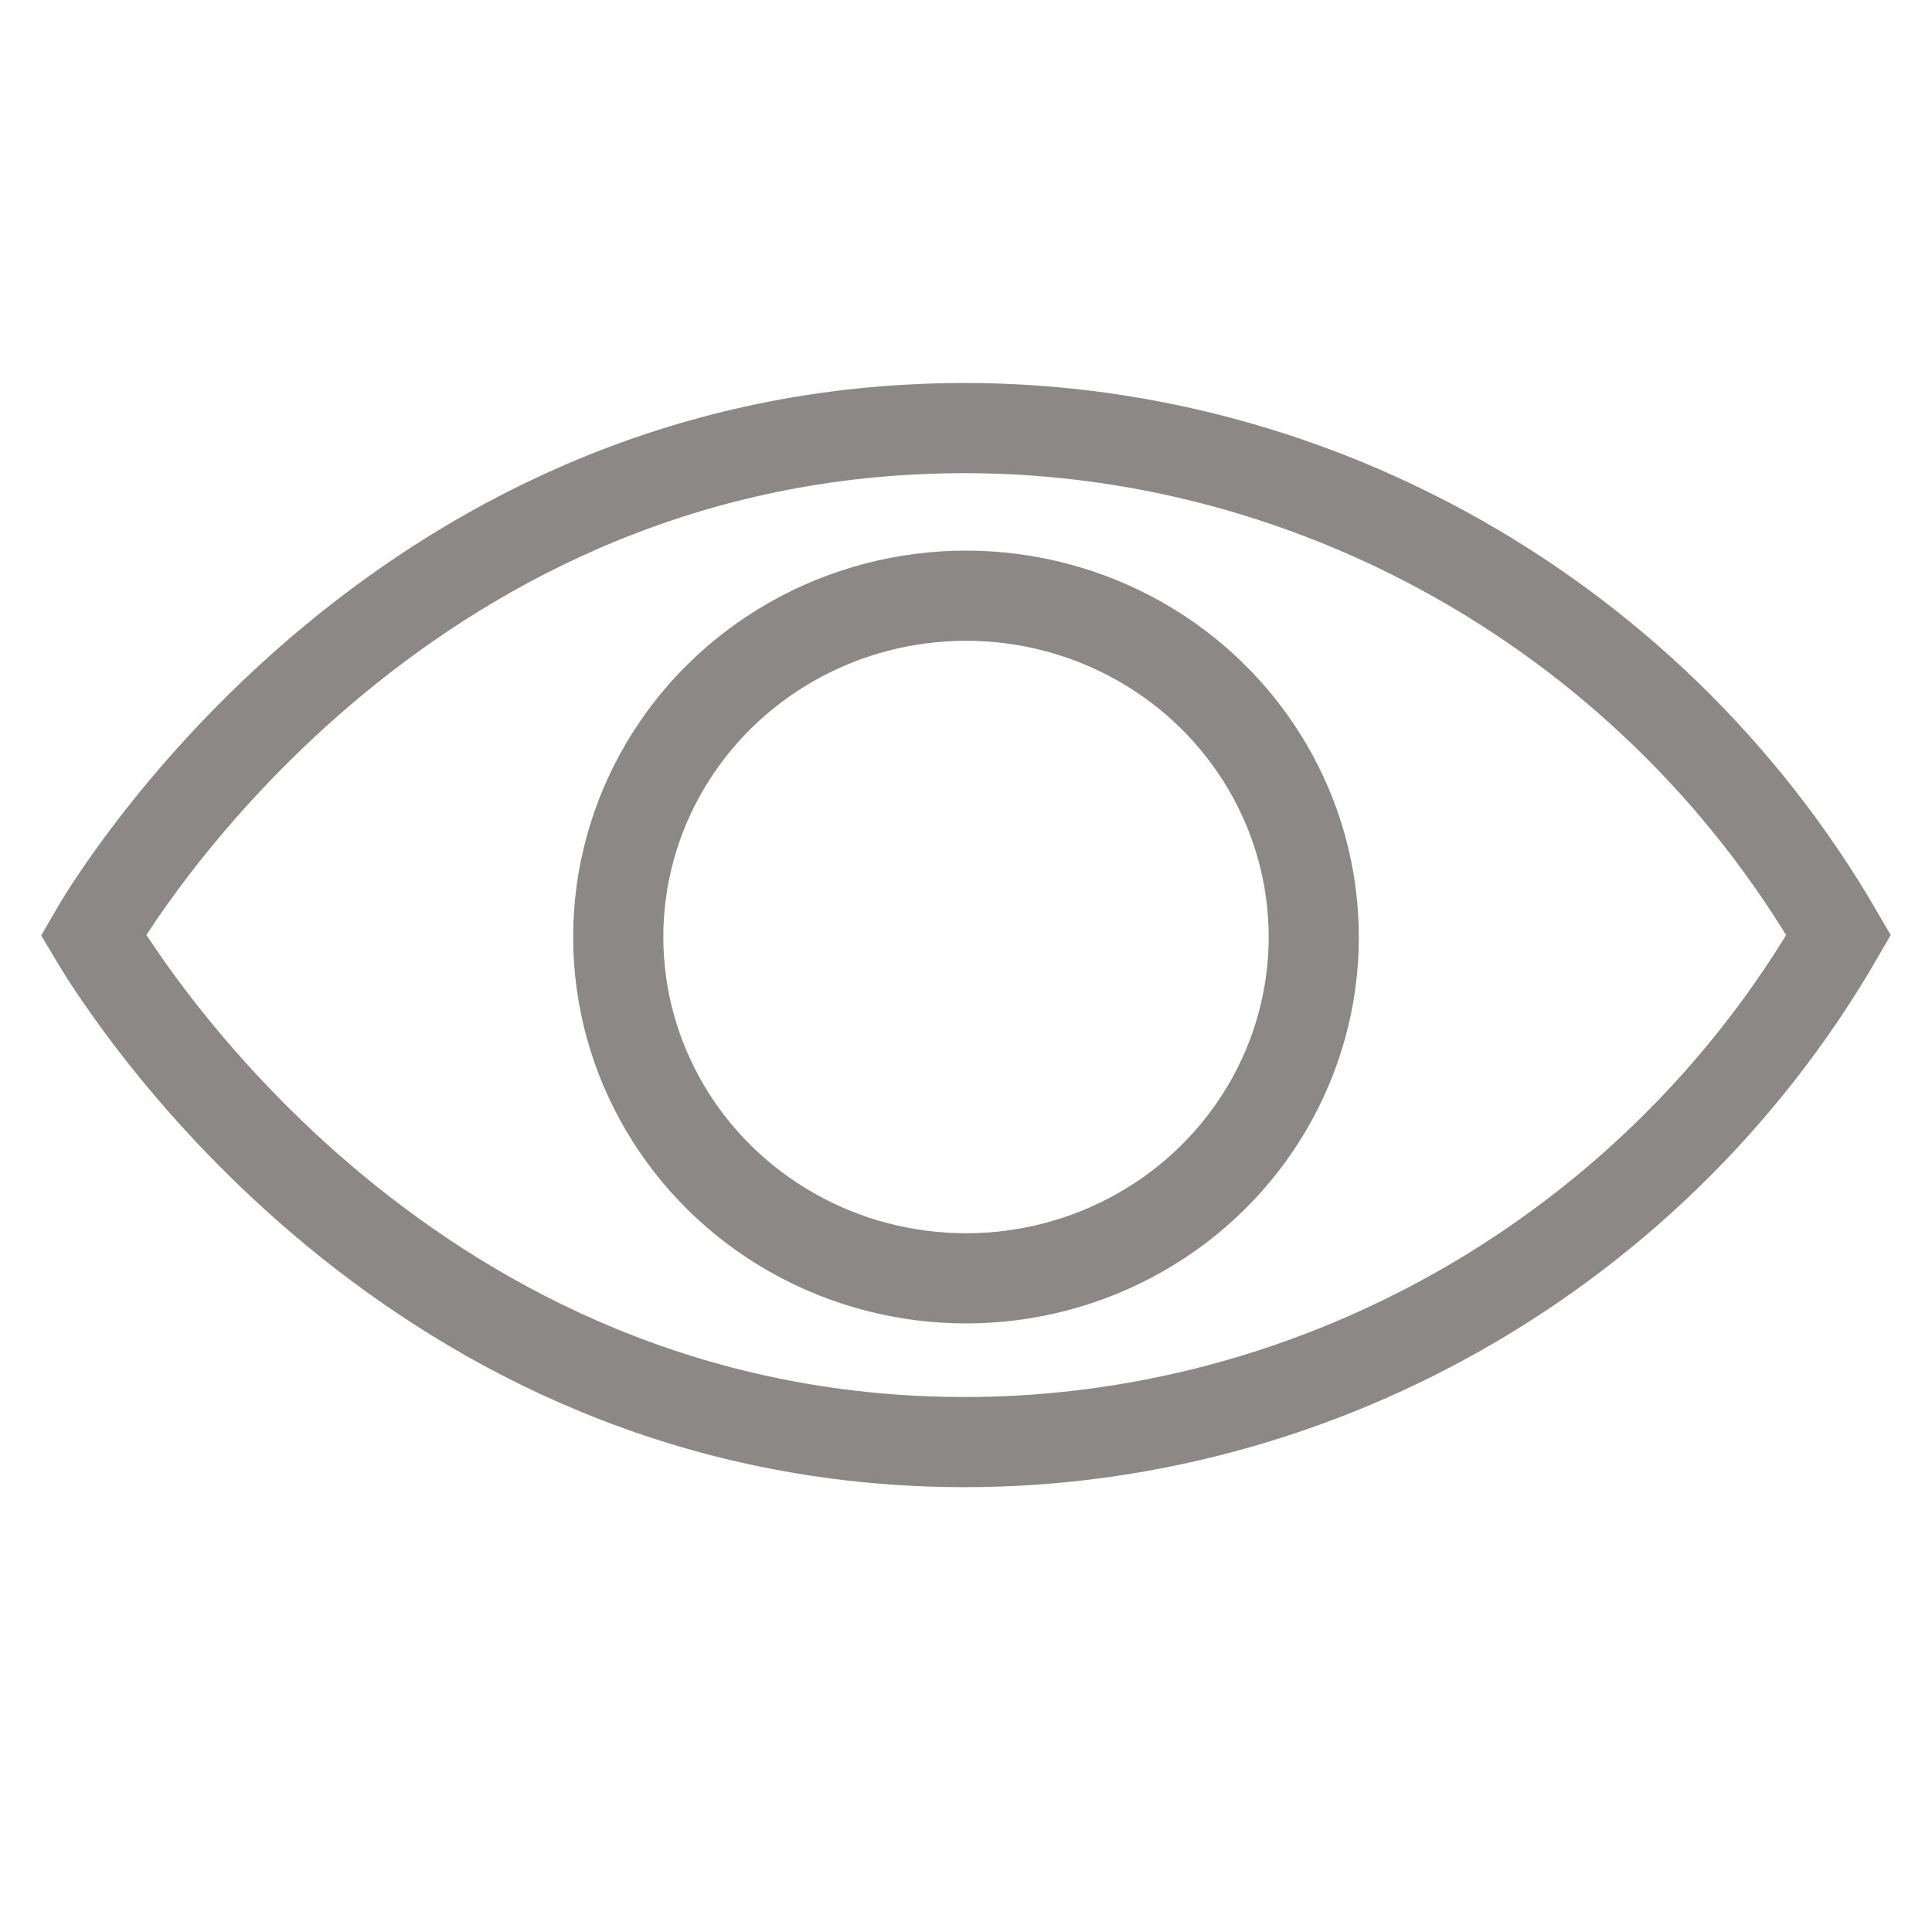<?xml version="1.0" encoding="utf-8"?>
<!-- Generator: Adobe Illustrator 24.0.1, SVG Export Plug-In . SVG Version: 6.00 Build 0)  -->
<svg version="1.1" id="Слой_1" xmlns="http://www.w3.org/2000/svg" xmlns:xlink="http://www.w3.org/1999/xlink" x="0px" y="0px"
	 viewBox="0 0 300 300" style="enable-background:new 0 0 300 300;" xml:space="preserve">
<style type="text/css">
	.st0{fill:none;stroke:#8C8888;stroke-width:14;stroke-miterlimit:10;}
</style>
<path class="st0" d="M285.5,145.2c-29.6,51.2-85.6,81.7-144.1,78.5c-82.8-4.5-124.1-73.8-126.9-78.5c2.7-4.7,44.1-74.1,126.9-78.5
	C199.9,63.5,255.9,94.1,285.5,145.2z"/>
<ellipse class="st0" cx="150" cy="145.5" rx="54" ry="53"/>
</svg>
